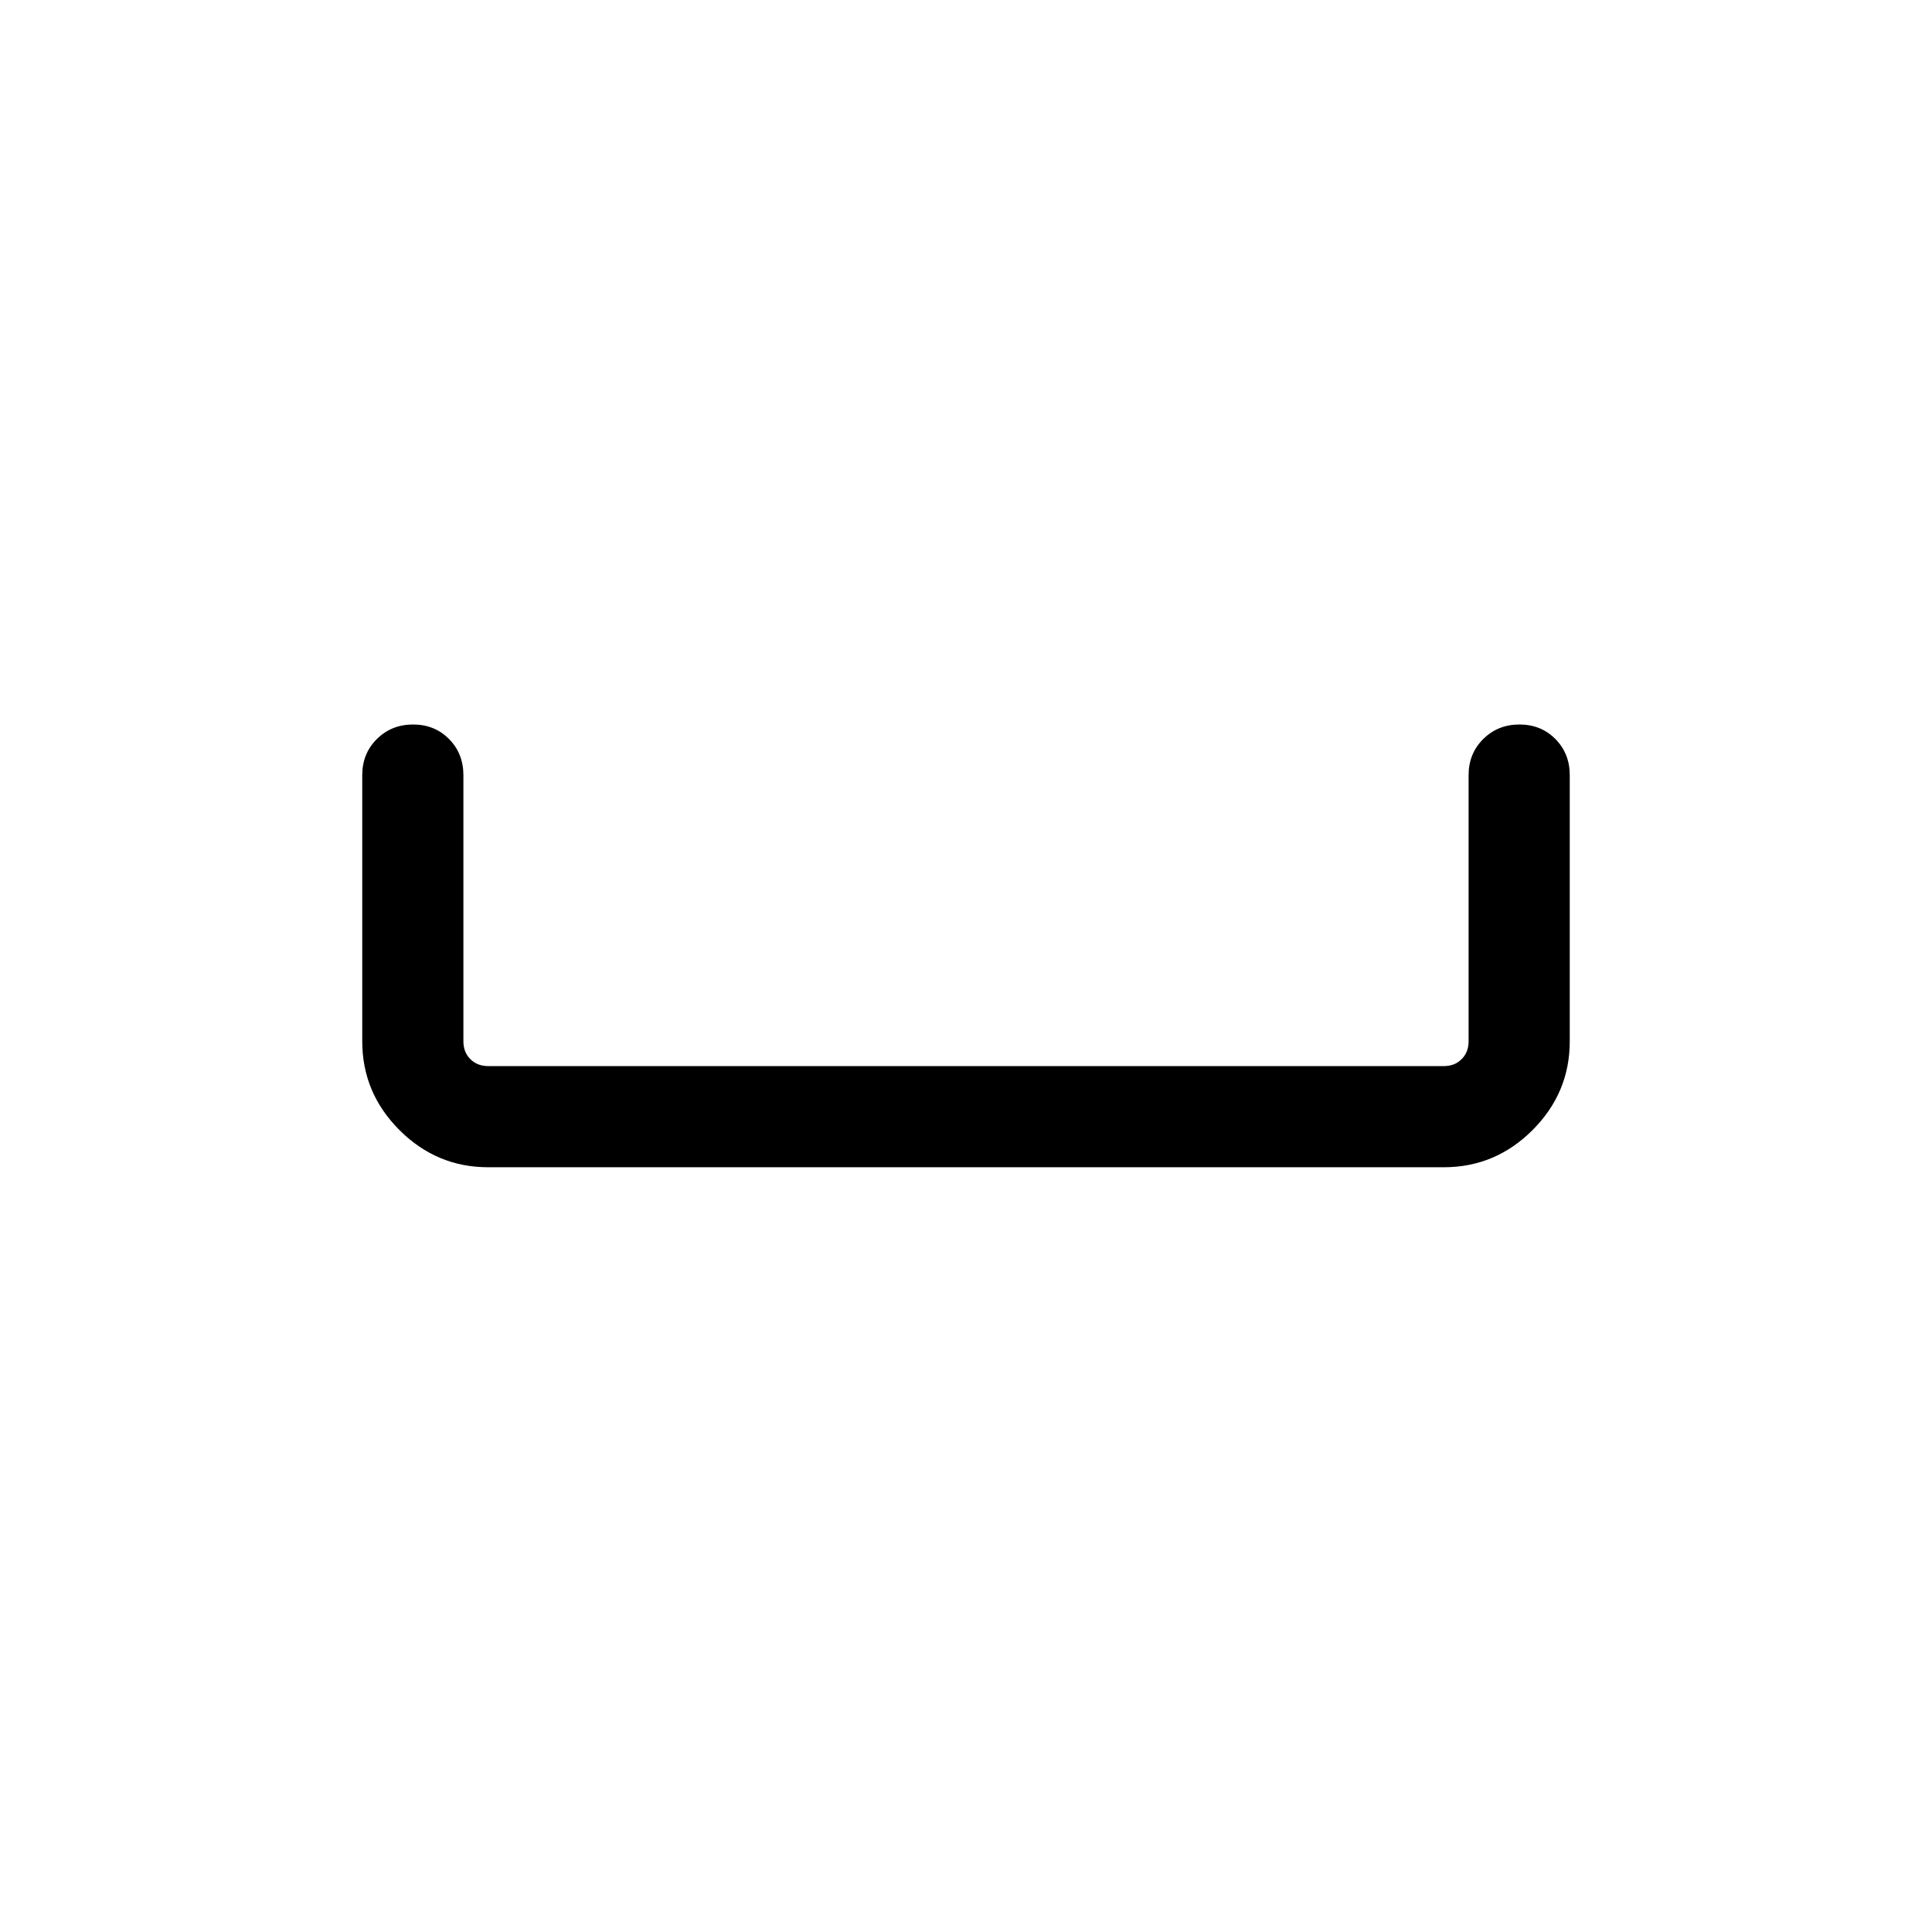 <svg xmlns="http://www.w3.org/2000/svg" height="40" viewBox="0 -960 960 960" width="40"><path d="M242.57-380q-25.61 0-44.09-18.48Q180-416.96 180-442.57v-132.3q0-10.68 7.26-17.91 7.27-7.22 18-7.22 10.74 0 17.87 7.22 7.13 7.23 7.13 17.91v132.3q0 5.39 3.46 8.85t8.85 3.46h474.86q5.39 0 8.85-3.46t3.46-8.85v-132.3q0-10.68 7.27-17.91 7.26-7.22 18-7.22 10.73 0 17.86 7.22 7.13 7.23 7.13 17.91v132.3q0 25.61-18.48 44.09Q743.04-380 717.43-380H242.57Z"/></svg>